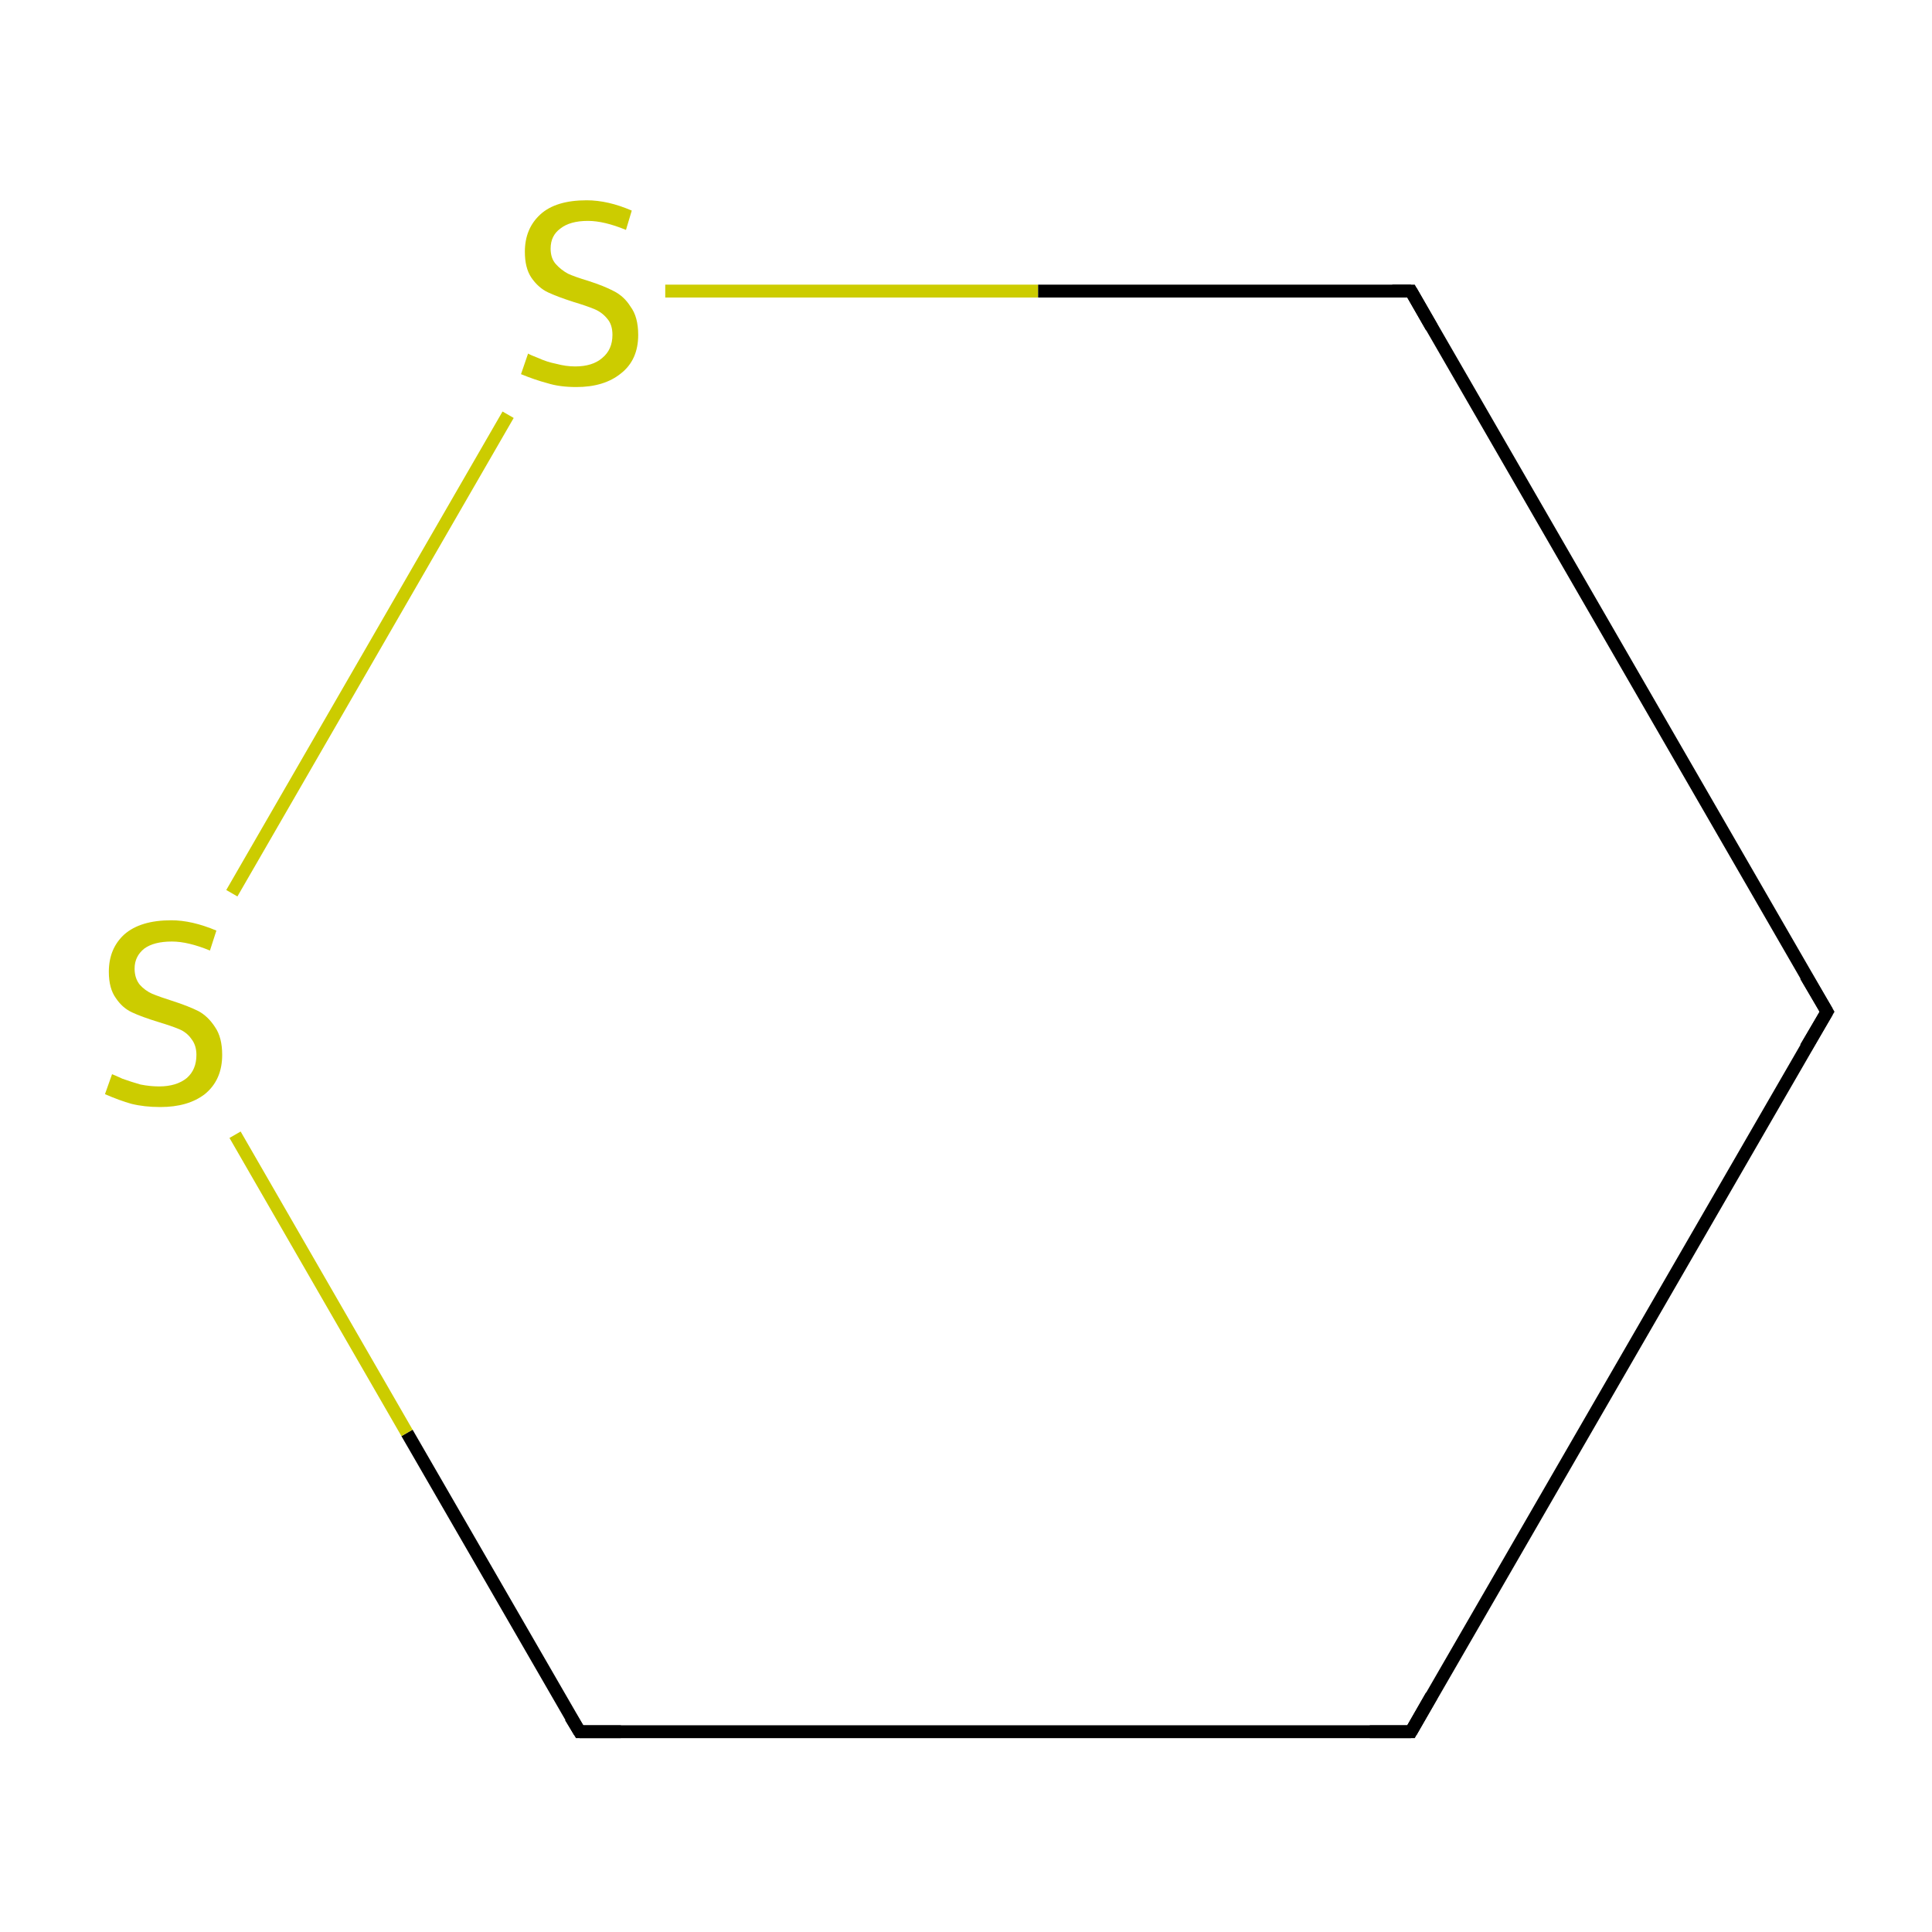<?xml version='1.0' encoding='iso-8859-1'?>
<svg version='1.1' baseProfile='full'
              xmlns='http://www.w3.org/2000/svg'
                      xmlns:rdkit='http://www.rdkit.org/xml'
                      xmlns:xlink='http://www.w3.org/1999/xlink'
                  xml:space='preserve'
width='300px' height='300px' viewBox='0 0 300 300'>
<!-- END OF HEADER -->
<rect style='opacity:1.0;fill:#FFFFFF;stroke:none' width='300.0' height='300.0' x='0.0' y='0.0'> </rect>
<path class='bond-0 atom-0 atom-1' d='M 283.7,157.1 L 219.1,268.9' style='fill:none;fill-rule:evenodd;stroke:#000000;stroke-width:2.0px;stroke-linecap:butt;stroke-linejoin:miter;stroke-opacity:1' />
<path class='bond-1 atom-1 atom-2' d='M 219.1,268.9 L 90.0,268.9' style='fill:none;fill-rule:evenodd;stroke:#000000;stroke-width:2.0px;stroke-linecap:butt;stroke-linejoin:miter;stroke-opacity:1' />
<path class='bond-2 atom-2 atom-3' d='M 90.0,268.9 L 63.2,222.5' style='fill:none;fill-rule:evenodd;stroke:#000000;stroke-width:2.0px;stroke-linecap:butt;stroke-linejoin:miter;stroke-opacity:1' />
<path class='bond-2 atom-2 atom-3' d='M 63.2,222.5 L 36.5,176.2' style='fill:none;fill-rule:evenodd;stroke:#CCCC00;stroke-width:2.0px;stroke-linecap:butt;stroke-linejoin:miter;stroke-opacity:1' />
<path class='bond-3 atom-3 atom-4' d='M 36.0,138.7 L 78.9,64.4' style='fill:none;fill-rule:evenodd;stroke:#CCCC00;stroke-width:2.0px;stroke-linecap:butt;stroke-linejoin:miter;stroke-opacity:1' />
<path class='bond-4 atom-4 atom-5' d='M 103.3,45.2 L 161.2,45.2' style='fill:none;fill-rule:evenodd;stroke:#CCCC00;stroke-width:2.0px;stroke-linecap:butt;stroke-linejoin:miter;stroke-opacity:1' />
<path class='bond-4 atom-4 atom-5' d='M 161.2,45.2 L 219.1,45.2' style='fill:none;fill-rule:evenodd;stroke:#000000;stroke-width:2.0px;stroke-linecap:butt;stroke-linejoin:miter;stroke-opacity:1' />
<path class='bond-5 atom-5 atom-0' d='M 219.1,45.2 L 283.7,157.1' style='fill:none;fill-rule:evenodd;stroke:#000000;stroke-width:2.0px;stroke-linecap:butt;stroke-linejoin:miter;stroke-opacity:1' />
<path d='M 280.4,162.7 L 283.7,157.1 L 280.4,151.5' style='fill:none;stroke:#000000;stroke-width:2.0px;stroke-linecap:butt;stroke-linejoin:miter;stroke-miterlimit:10;stroke-opacity:1;' />
<path d='M 222.3,263.3 L 219.1,268.9 L 212.7,268.9' style='fill:none;stroke:#000000;stroke-width:2.0px;stroke-linecap:butt;stroke-linejoin:miter;stroke-miterlimit:10;stroke-opacity:1;' />
<path d='M 96.4,268.9 L 90.0,268.9 L 88.6,266.6' style='fill:none;stroke:#000000;stroke-width:2.0px;stroke-linecap:butt;stroke-linejoin:miter;stroke-miterlimit:10;stroke-opacity:1;' />
<path d='M 216.2,45.2 L 219.1,45.2 L 222.3,50.8' style='fill:none;stroke:#000000;stroke-width:2.0px;stroke-linecap:butt;stroke-linejoin:miter;stroke-miterlimit:10;stroke-opacity:1;' />
<path class='atom-3' d='M 17.4 166.8
Q 17.7 166.9, 19.0 167.5
Q 20.4 168.0, 21.8 168.4
Q 23.3 168.7, 24.7 168.7
Q 27.4 168.7, 29.0 167.4
Q 30.5 166.1, 30.5 163.8
Q 30.5 162.3, 29.7 161.3
Q 29.0 160.3, 27.8 159.8
Q 26.6 159.3, 24.6 158.7
Q 22.0 157.9, 20.5 157.2
Q 19.0 156.5, 18.0 155.0
Q 16.9 153.5, 16.9 150.9
Q 16.9 147.3, 19.3 145.1
Q 21.8 142.9, 26.6 142.9
Q 29.8 142.9, 33.6 144.5
L 32.6 147.6
Q 29.2 146.2, 26.7 146.2
Q 23.9 146.2, 22.4 147.3
Q 20.9 148.5, 20.9 150.4
Q 20.9 151.9, 21.7 152.9
Q 22.5 153.8, 23.6 154.3
Q 24.8 154.8, 26.7 155.4
Q 29.2 156.2, 30.8 157.0
Q 32.3 157.8, 33.4 159.5
Q 34.5 161.1, 34.5 163.8
Q 34.5 167.7, 31.8 169.9
Q 29.2 171.9, 24.9 171.9
Q 22.4 171.9, 20.4 171.4
Q 18.6 170.9, 16.3 169.9
L 17.4 166.8
' fill='#CCCC00'/>
<path class='atom-4' d='M 82.0 54.9
Q 82.3 55.1, 83.6 55.6
Q 84.9 56.2, 86.4 56.5
Q 87.9 56.9, 89.3 56.9
Q 92.0 56.9, 93.5 55.6
Q 95.1 54.3, 95.1 52.0
Q 95.1 50.4, 94.3 49.5
Q 93.5 48.5, 92.3 48.0
Q 91.1 47.5, 89.1 46.9
Q 86.6 46.1, 85.1 45.4
Q 83.6 44.7, 82.5 43.1
Q 81.5 41.6, 81.5 39.1
Q 81.5 35.5, 83.9 33.3
Q 86.3 31.1, 91.1 31.1
Q 94.4 31.1, 98.1 32.7
L 97.2 35.7
Q 93.8 34.3, 91.3 34.3
Q 88.5 34.3, 87.0 35.5
Q 85.5 36.6, 85.5 38.6
Q 85.5 40.1, 86.3 41.0
Q 87.1 41.9, 88.2 42.5
Q 89.3 43.0, 91.3 43.6
Q 93.8 44.4, 95.3 45.2
Q 96.9 46.0, 97.9 47.6
Q 99.1 49.2, 99.1 52.0
Q 99.1 55.9, 96.4 58.0
Q 93.8 60.1, 89.5 60.1
Q 86.9 60.1, 85.0 59.5
Q 83.1 59.0, 80.9 58.1
L 82.0 54.9
' fill='#CCCC00'/>
</svg>
